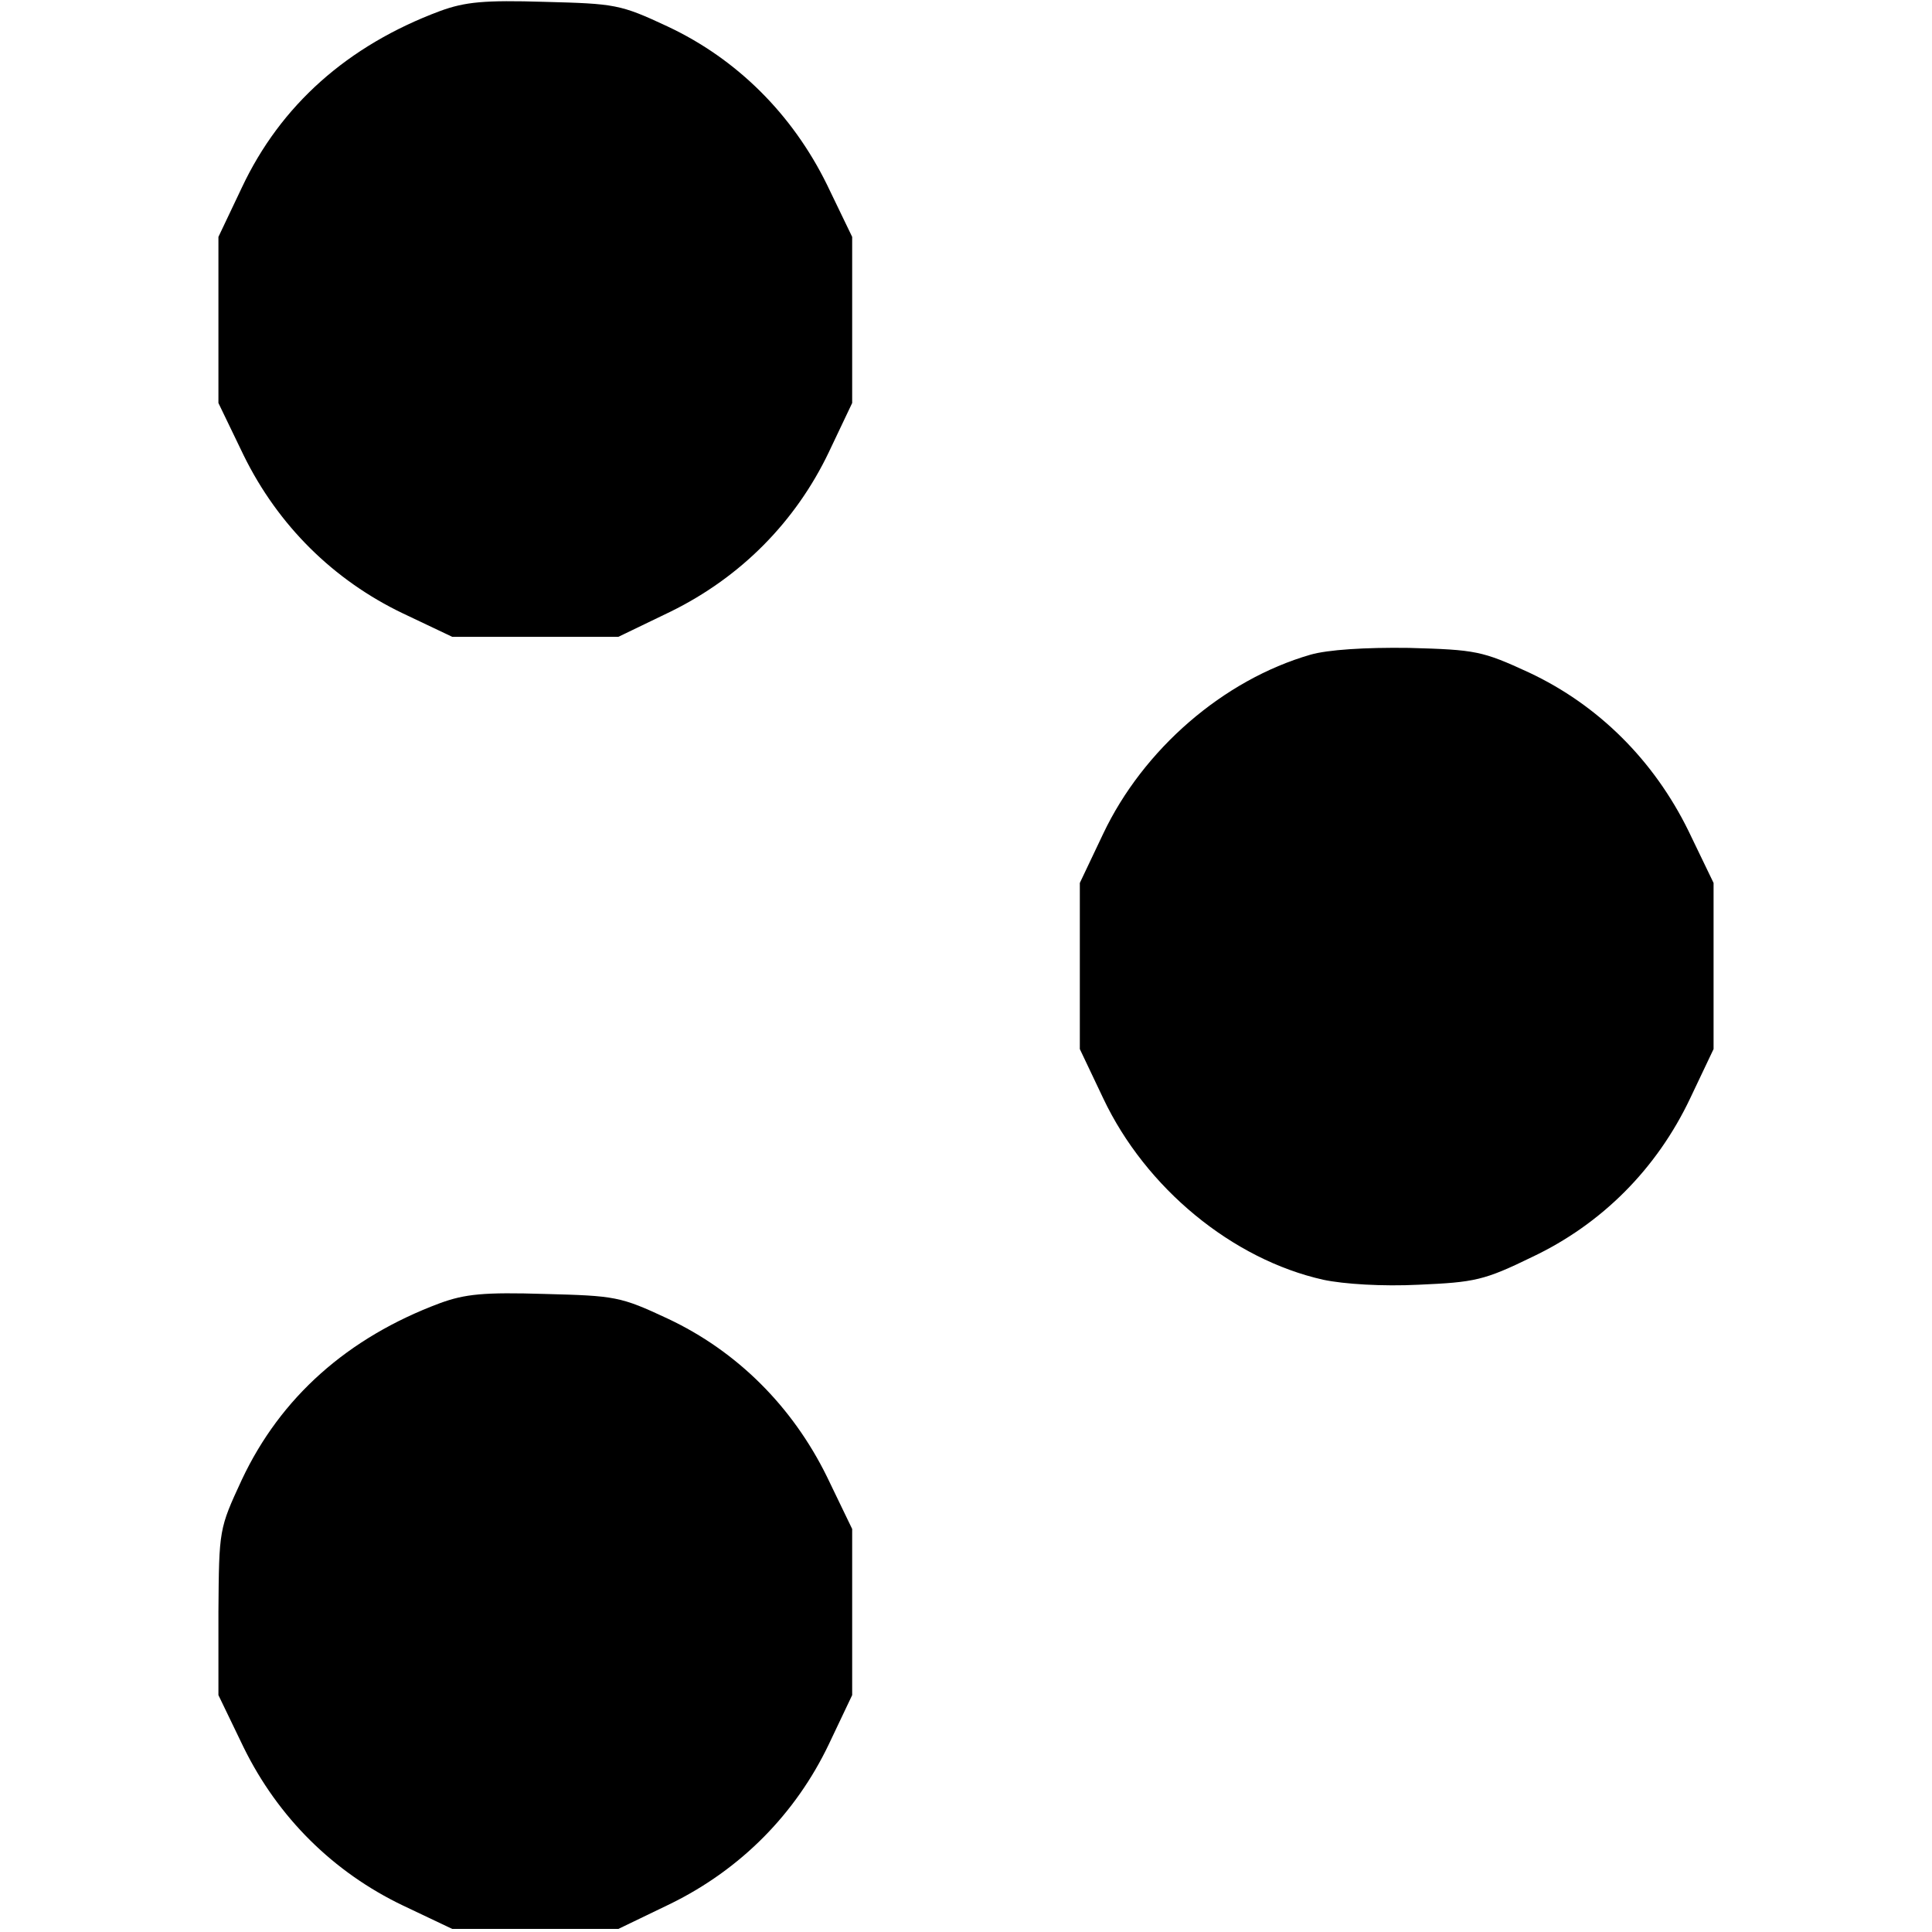 <?xml version="1.0" standalone="no"?>
<!DOCTYPE svg PUBLIC "-//W3C//DTD SVG 20010904//EN"
 "http://www.w3.org/TR/2001/REC-SVG-20010904/DTD/svg10.dtd">
<svg version="1.0" xmlns="http://www.w3.org/2000/svg"
 width="314pt" height="314pt" viewBox="0 0 314 314"
 preserveAspectRatio="xMidYMid meet">
<g transform="translate(0,314) scale(0.1,-0.1)"
fill="#000000" stroke="none">
<path d="M715 3122 c-150 -56 -259 -153 -322 -287 l-38 -80 0 -135 0 -135 41
-85 c56 -114 146 -203 259 -257 l80 -38 135 0 135 0 85 41 c114 56 203 146
257 259 l38 80 0 135 0 135 -41 85 c-56 114 -146 204 -259 257 -77 36 -85 37
-200 40 -98 3 -129 0 -170 -15z"/>
<path d="M2130 2076 c-142 -41 -272 -154 -337 -291 l-38 -80 0 -135 0 -135 38
-80 c69 -146 210 -262 358 -295 33 -7 96 -11 155 -8 91 4 106 7 184 45 114 54
203 144 257 258 l38 80 0 135 0 135 -41 85 c-56 114 -146 204 -259 257 -76 35
-86 37 -195 40 -72 1 -132 -3 -160 -11z"/>
<path d="M715 1022 c-150 -56 -259 -153 -322 -287 -37 -80 -37 -80 -38 -215
l0 -135 41 -85 c56 -114 146 -203 259 -257 l80 -38 135 0 135 0 85 41 c114 56
203 146 257 259 l38 80 0 135 0 135 -41 85 c-56 114 -146 204 -259 257 -77 36
-85 37 -200 40 -98 3 -129 0 -170 -15z"/>
</g>
</svg>
